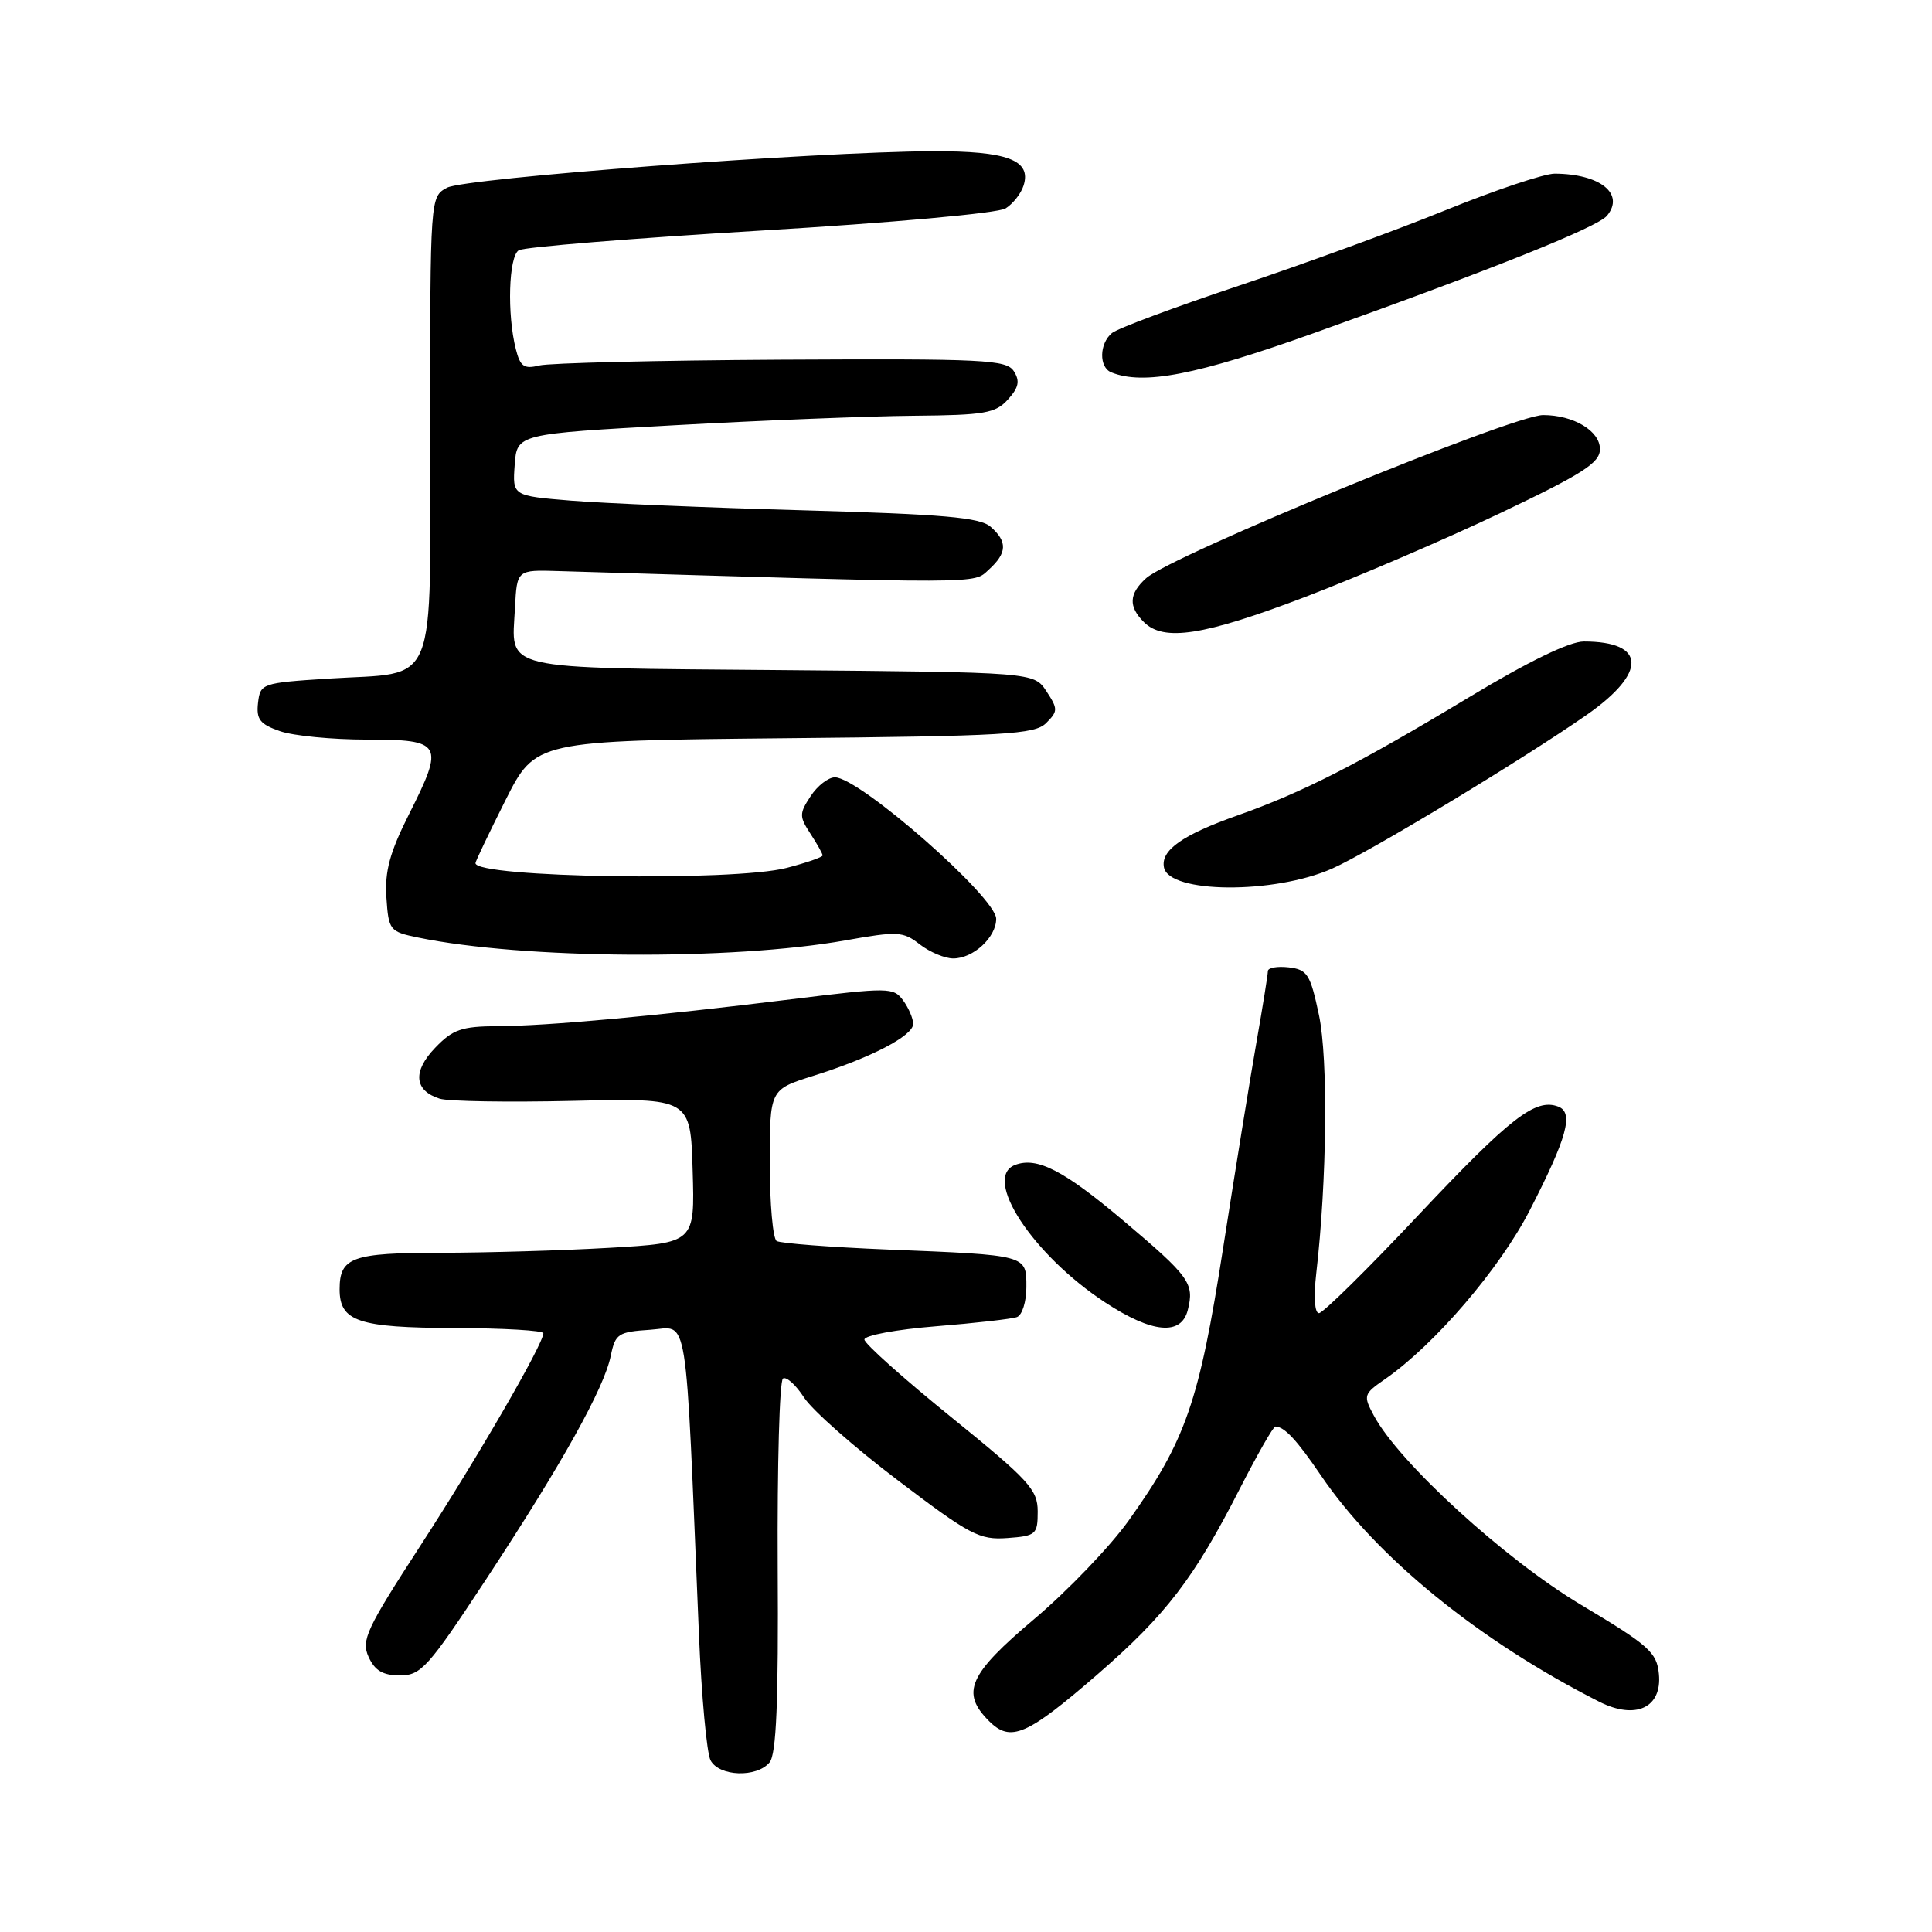 <?xml version="1.0" encoding="UTF-8" standalone="no"?>
<!DOCTYPE svg PUBLIC "-//W3C//DTD SVG 1.1//EN" "http://www.w3.org/Graphics/SVG/1.1/DTD/svg11.dtd" >
<svg xmlns="http://www.w3.org/2000/svg" xmlns:xlink="http://www.w3.org/1999/xlink" version="1.1" viewBox="0 0 256 256">
 <g >
 <path fill="currentColor"
d=" M 101.97 233.53 C 102.87 232.45 103.16 225.55 103.05 207.62 C 102.98 194.17 103.29 182.94 103.75 182.66 C 104.20 182.37 105.46 183.51 106.54 185.18 C 107.62 186.85 113.21 191.79 118.97 196.15 C 128.52 203.40 129.78 204.07 133.47 203.80 C 137.28 203.52 137.50 203.33 137.50 200.28 C 137.50 197.38 136.36 196.14 126.04 187.78 C 119.74 182.68 114.56 178.05 114.54 177.50 C 114.52 176.95 118.78 176.16 124.00 175.74 C 129.22 175.32 134.06 174.77 134.75 174.52 C 135.44 174.27 136.00 172.48 136.00 170.55 C 136.00 166.26 136.22 166.32 117.66 165.57 C 110.05 165.26 103.41 164.75 102.91 164.44 C 102.41 164.13 102.00 159.49 102.00 154.12 C 102.00 144.37 102.00 144.37 107.75 142.56 C 115.41 140.16 121.00 137.25 121.00 135.67 C 121.00 134.96 120.40 133.56 119.67 132.56 C 118.39 130.82 117.80 130.81 104.92 132.40 C 86.69 134.65 72.61 135.94 65.94 135.97 C 61.15 136.00 60.00 136.40 57.66 138.84 C 54.65 141.97 54.88 144.51 58.26 145.58 C 59.40 145.94 67.34 146.07 75.92 145.87 C 91.50 145.50 91.50 145.50 91.78 155.10 C 92.07 164.69 92.07 164.69 80.78 165.34 C 74.58 165.70 64.53 165.99 58.45 166.00 C 46.64 166.00 45.00 166.59 45.00 170.84 C 45.00 175.10 47.47 175.93 60.25 175.97 C 66.71 175.99 72.00 176.30 72.00 176.66 C 72.00 178.08 63.32 193.08 55.71 204.80 C 48.53 215.87 47.84 217.35 48.84 219.55 C 49.67 221.37 50.74 222.00 53.00 222.00 C 55.79 222.00 56.73 220.95 64.42 209.25 C 74.45 194.00 80.06 183.94 80.93 179.65 C 81.53 176.73 81.90 176.48 86.17 176.20 C 91.31 175.86 90.77 172.45 92.61 216.50 C 92.95 224.75 93.65 232.29 94.15 233.25 C 95.28 235.40 100.27 235.58 101.97 233.53 Z  M 145.45 221.84 C 154.50 213.98 158.23 209.12 164.25 197.32 C 166.59 192.75 168.72 189.01 169.00 189.02 C 170.20 189.05 171.85 190.82 175.03 195.50 C 182.41 206.37 196.01 217.43 211.89 225.48 C 216.73 227.93 220.25 226.29 219.81 221.80 C 219.53 218.94 218.50 218.02 209.50 212.65 C 199.43 206.64 185.36 193.79 182.03 187.55 C 180.62 184.91 180.68 184.71 183.53 182.74 C 190.08 178.19 198.71 168.13 202.69 160.39 C 207.64 150.76 208.56 147.43 206.48 146.63 C 203.47 145.48 200.14 148.06 188.05 160.90 C 181.28 168.11 175.30 174.00 174.77 174.00 C 174.20 174.00 174.05 171.86 174.41 168.75 C 175.83 156.43 176.00 140.33 174.77 134.50 C 173.62 129.07 173.24 128.47 170.75 128.18 C 169.24 128.01 168.00 128.23 168.00 128.68 C 168.00 129.13 167.32 133.36 166.49 138.09 C 165.66 142.81 163.68 155.06 162.08 165.31 C 158.89 185.80 157.13 190.86 149.54 201.50 C 147.09 204.93 141.47 210.79 137.04 214.53 C 128.34 221.87 127.28 224.28 131.05 228.05 C 133.91 230.91 136.05 229.99 145.45 221.84 Z  M 157.39 173.58 C 158.28 170.05 157.65 169.18 148.86 161.75 C 140.95 155.07 137.41 153.25 134.50 154.36 C 130.12 156.04 136.82 166.27 146.44 172.58 C 152.67 176.67 156.53 177.02 157.39 173.58 Z  M 112.00 124.61 C 118.96 123.37 119.67 123.41 121.88 125.14 C 123.20 126.16 125.19 127.00 126.31 127.00 C 128.97 127.00 132.00 124.20 132.00 121.75 C 132.00 118.90 113.87 103.00 110.63 103.00 C 109.76 103.00 108.31 104.12 107.41 105.50 C 105.90 107.80 105.90 108.19 107.38 110.46 C 108.27 111.82 109.00 113.12 109.00 113.35 C 109.00 113.58 106.86 114.32 104.25 115.00 C 97.26 116.83 63.00 116.30 63.00 114.37 C 63.00 114.14 64.79 110.40 66.97 106.05 C 70.95 98.15 70.95 98.15 103.94 97.82 C 133.31 97.54 137.12 97.31 138.62 95.81 C 140.19 94.24 140.20 93.95 138.66 91.60 C 137.00 89.08 137.00 89.08 103.46 88.79 C 65.66 88.46 67.80 88.97 68.24 80.50 C 68.50 75.50 68.50 75.50 74.00 75.67 C 131.02 77.38 128.92 77.39 131.01 75.49 C 133.46 73.27 133.52 71.77 131.25 69.79 C 129.84 68.56 124.99 68.14 106.50 67.62 C 93.85 67.27 79.99 66.69 75.70 66.34 C 67.90 65.70 67.90 65.70 68.20 61.60 C 68.50 57.50 68.50 57.50 89.50 56.34 C 101.05 55.70 115.27 55.14 121.10 55.09 C 130.46 55.01 131.91 54.76 133.55 52.94 C 134.99 51.36 135.17 50.49 134.34 49.19 C 133.36 47.66 130.47 47.52 103.55 47.66 C 87.20 47.75 72.75 48.10 71.44 48.43 C 69.44 48.93 68.93 48.57 68.35 46.26 C 67.17 41.63 67.40 33.99 68.74 33.16 C 69.42 32.74 83.82 31.57 100.72 30.56 C 118.19 29.52 132.23 28.25 133.24 27.62 C 134.22 27.01 135.30 25.64 135.63 24.58 C 136.70 21.21 133.47 20.00 123.56 20.04 C 108.08 20.10 61.63 23.59 59.24 24.87 C 57.00 26.07 57.00 26.07 57.00 56.50 C 57.00 92.09 58.26 88.98 43.50 89.92 C 34.69 90.49 34.49 90.56 34.19 93.13 C 33.94 95.31 34.44 95.96 37.09 96.88 C 38.86 97.50 44.02 98.00 48.58 98.00 C 58.62 98.00 58.92 98.52 54.20 107.88 C 51.65 112.95 50.97 115.44 51.20 118.92 C 51.49 123.27 51.63 123.45 55.40 124.23 C 69.30 127.10 96.93 127.28 112.00 124.61 Z  M 176.50 115.10 C 181.46 112.91 201.73 100.66 210.25 94.72 C 218.29 89.11 218.13 85.00 209.87 85.00 C 207.97 85.00 202.56 87.62 194.67 92.38 C 179.93 101.26 172.62 104.99 164.00 108.04 C 156.67 110.63 153.79 112.66 154.23 114.93 C 154.89 118.40 168.81 118.50 176.50 115.10 Z  M 172.86 79.13 C 179.88 76.45 191.56 71.43 198.81 67.98 C 209.79 62.75 212.00 61.33 212.00 59.51 C 212.00 57.10 208.50 55.00 204.47 55.00 C 200.49 55.00 155.18 73.62 151.86 76.62 C 149.59 78.68 149.50 80.36 151.57 82.43 C 154.19 85.05 159.48 84.23 172.86 79.13 Z  M 174.09 44.14 C 197.76 35.68 211.66 30.11 212.93 28.59 C 215.33 25.69 212.04 23.04 206.00 23.01 C 204.62 23.01 198.10 25.19 191.50 27.87 C 184.90 30.55 172.57 35.05 164.09 37.88 C 155.62 40.71 148.08 43.52 147.34 44.13 C 145.65 45.53 145.60 48.67 147.25 49.34 C 151.51 51.06 158.52 49.70 174.09 44.14 Z "/>
</g>
</svg>